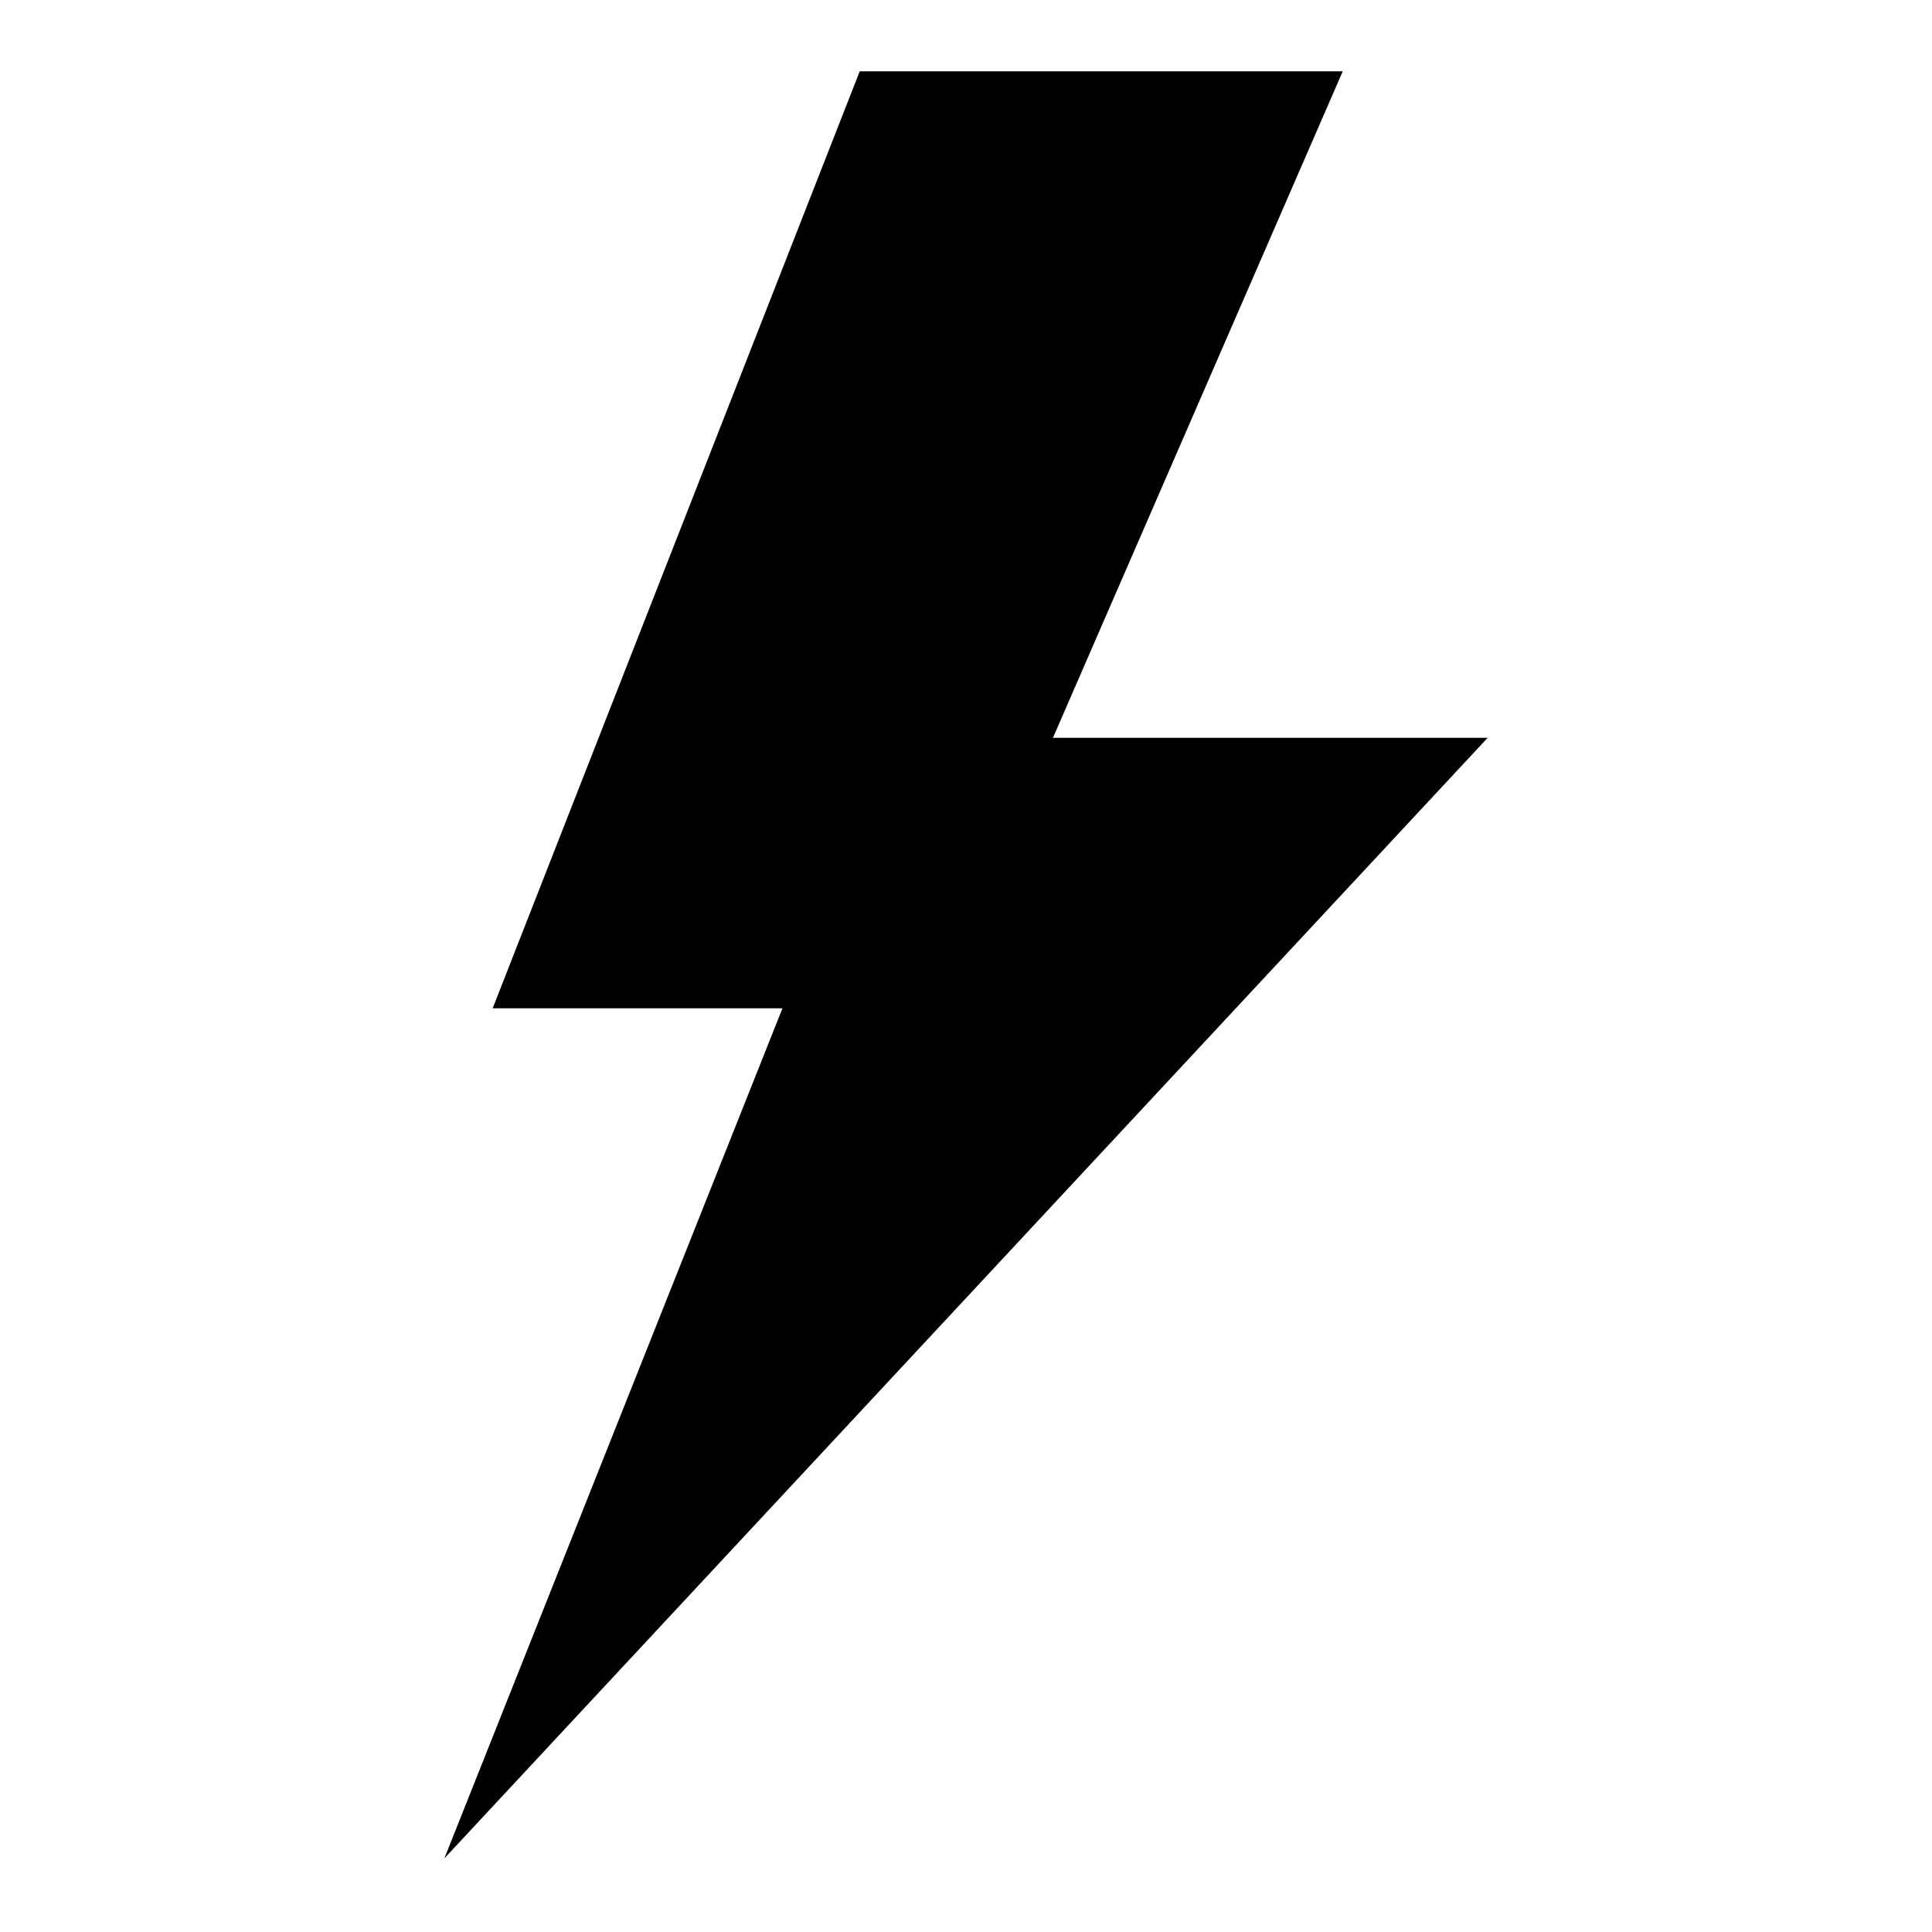 <?xml version="1.0" encoding="utf-8"?>
<!-- Generator: Adobe Illustrator 22.0.1, SVG Export Plug-In . SVG Version: 6.00 Build 0)  -->
<svg version="1.1" id="Layer_1" xmlns="http://www.w3.org/2000/svg" xmlns:xlink="http://www.w3.org/1999/xlink" x="0px" y="0px"
	 viewBox="0 0 20 20" enable-background="new 0 0 20 20" xml:space="preserve">
<g id="lightning">
	<g transform="translate(0,-952.362)">
		<path d="M8.9,953.1l-3.8,9.7h3l-3.5,8.8L15.4,960h-4.5l3-6.9H8.9z"/>
	</g>
</g>
</svg>
